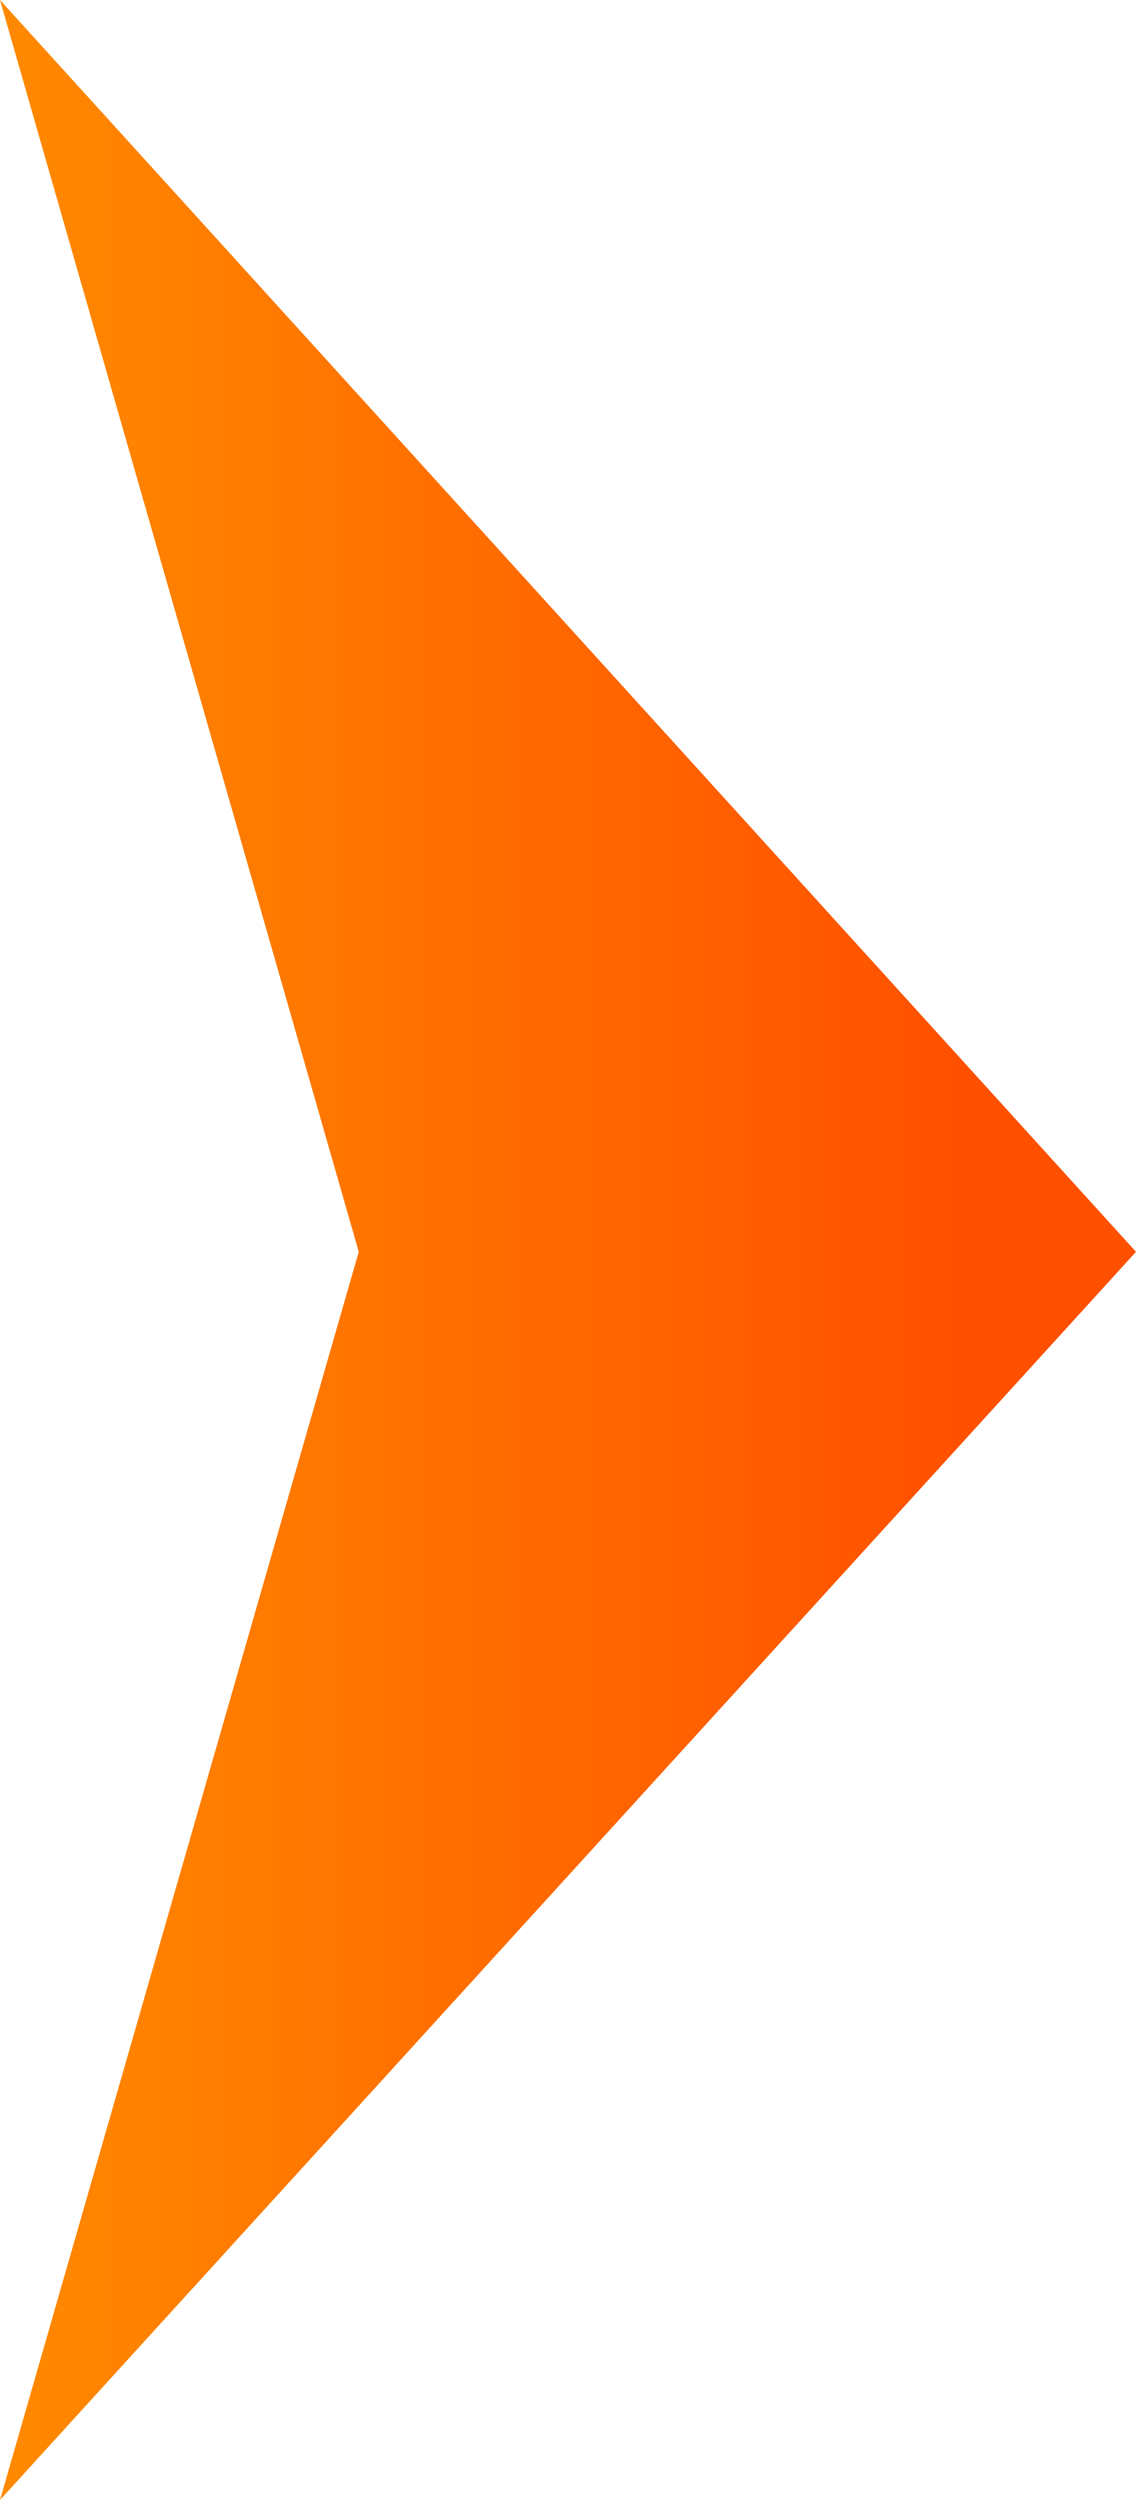 <svg width="5" height="11" fill="none" xmlns="http://www.w3.org/2000/svg"><path d="M5 5.508L0 11l1.579-5.492L0 0l5 5.508z" fill="url(#paint0_linear_908_7)"/><defs><linearGradient id="paint0_linear_908_7" x1="5" y1="5.5" x2="0" y2="5.5" gradientUnits="userSpaceOnUse"><stop offset=".154" stop-color="#FF5000"/><stop offset="1" stop-color="#FF8A00"/></linearGradient></defs></svg>